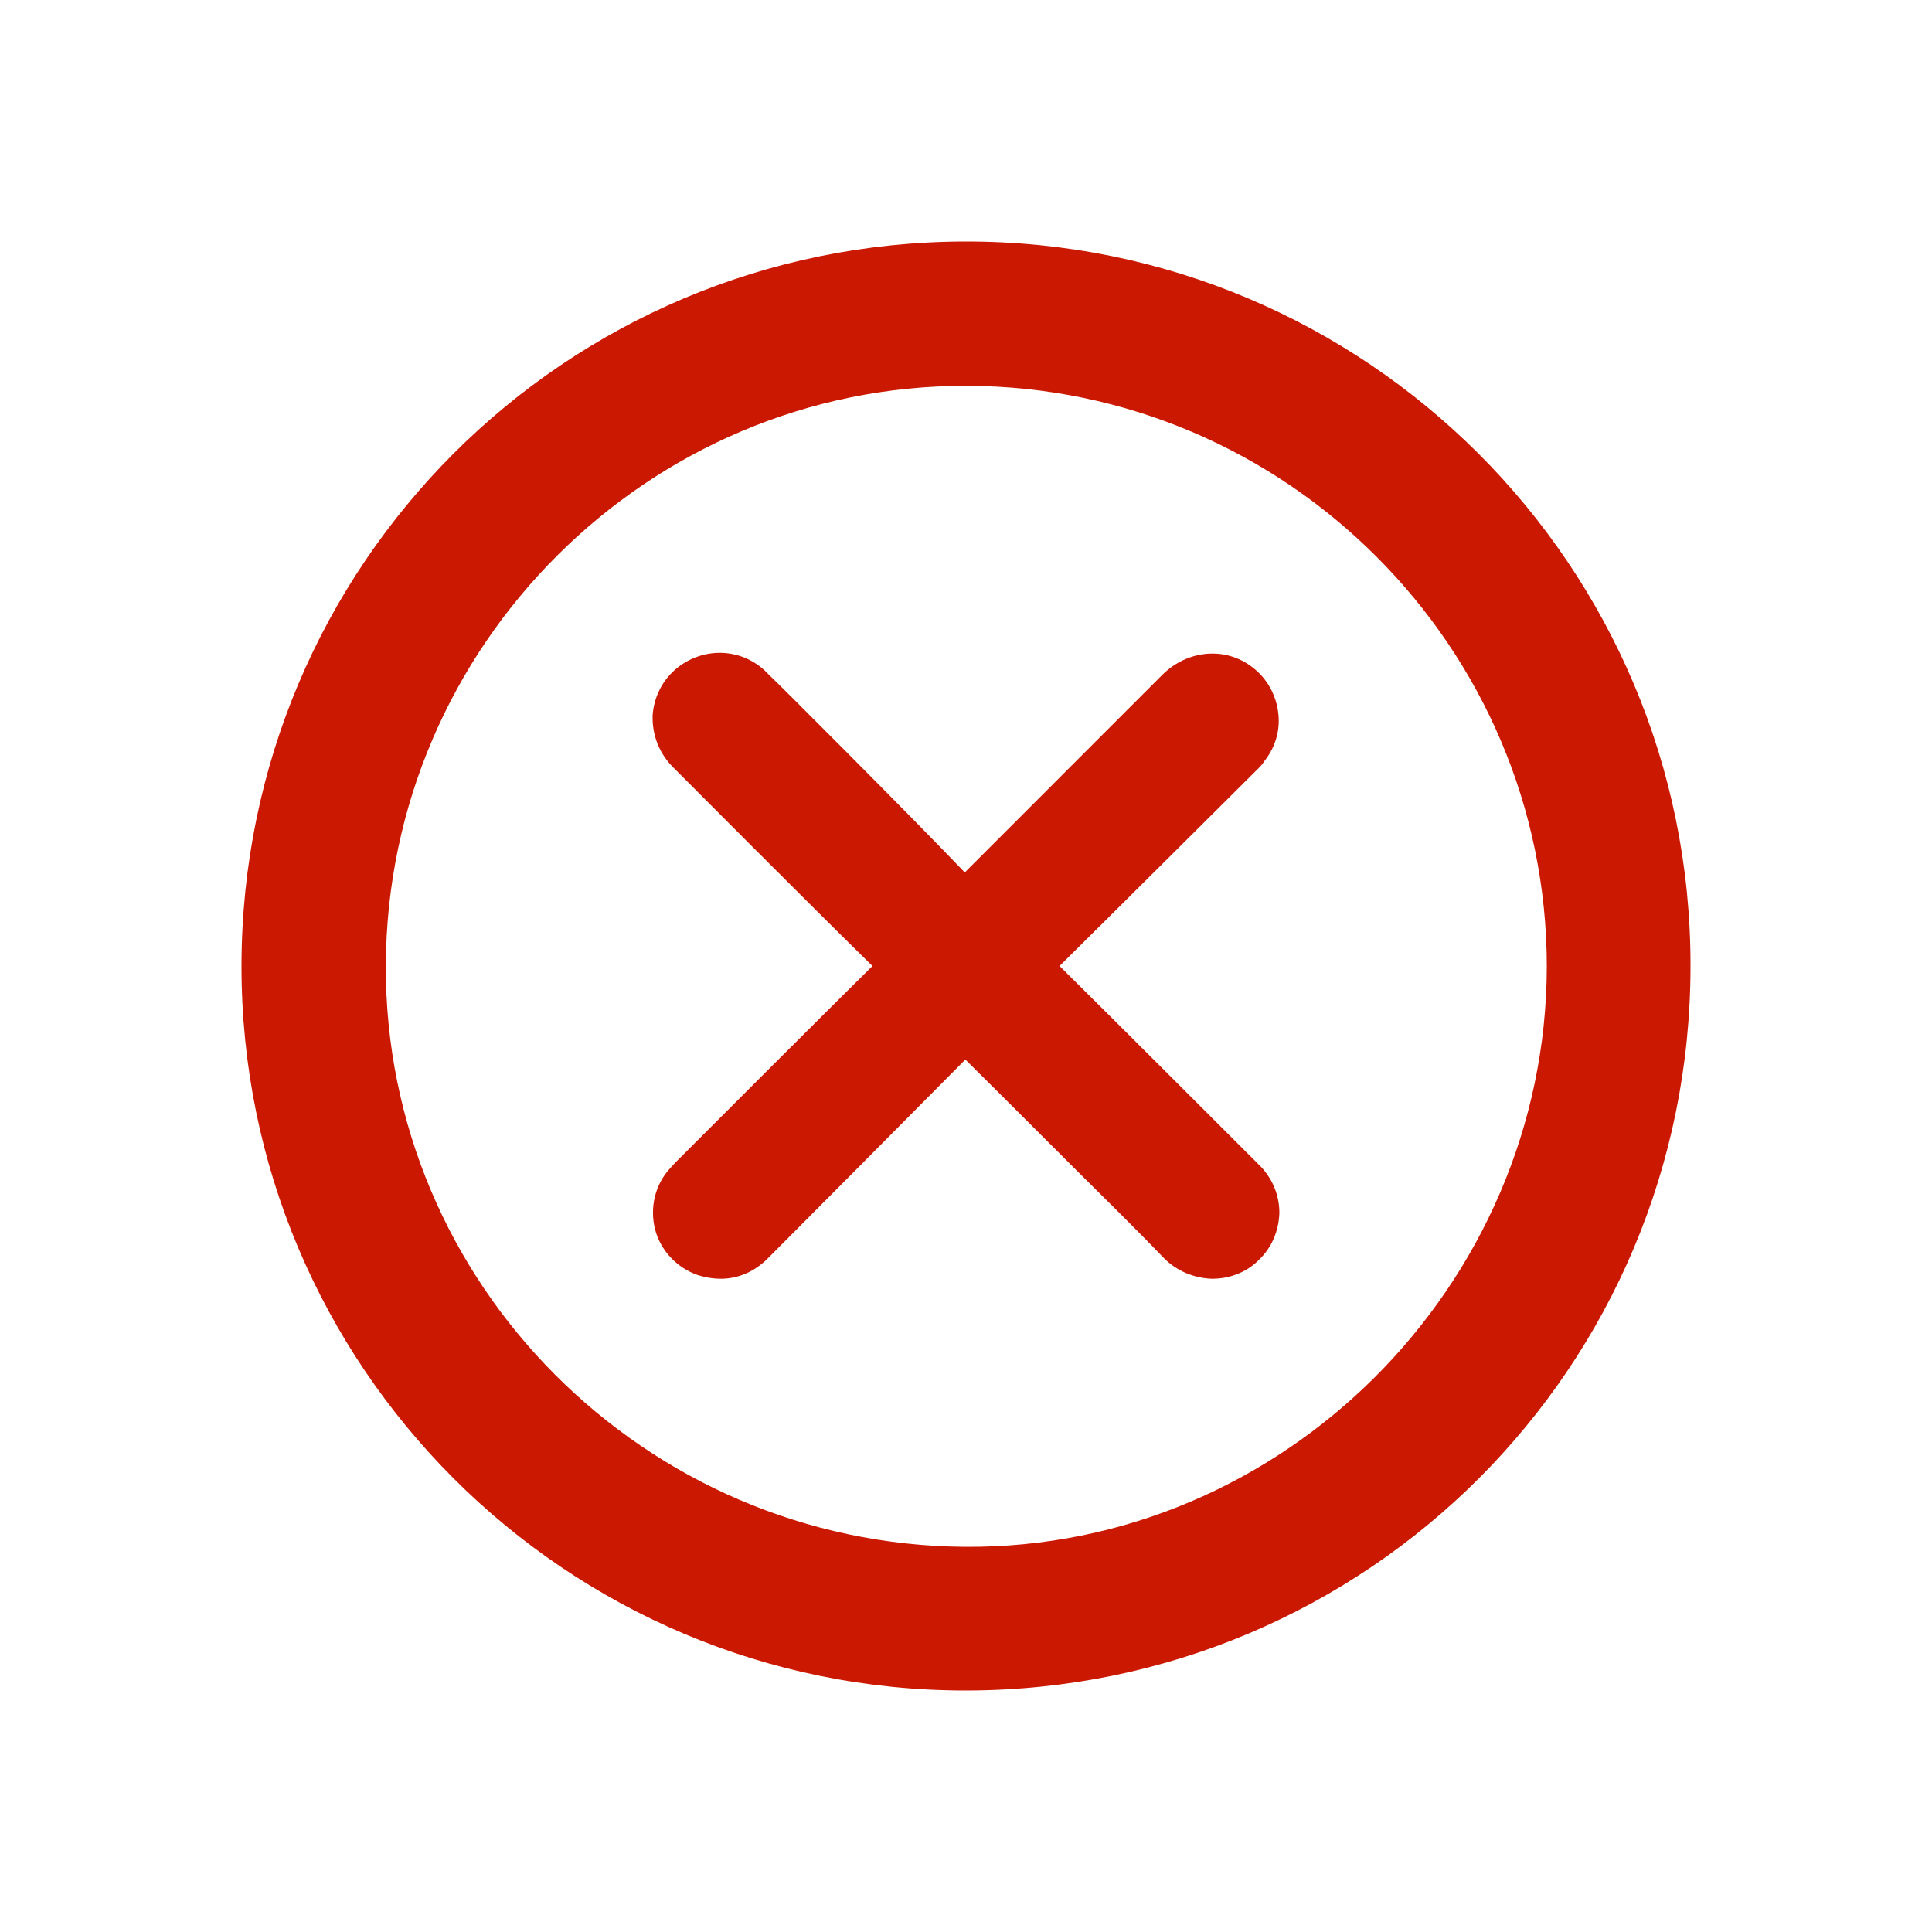 <svg width="24" height="24" viewBox="0 0 24 24" fill="none" xmlns="http://www.w3.org/2000/svg">
<g clip-path="url(#clip0_5991_129783)">
<path d="M15.63 14.46C15.285 14.115 13.8 12.63 13.162 12C13.875 11.295 15.585 9.592 15.615 9.562C15.645 9.533 15.682 9.495 15.705 9.457C15.848 9.277 15.908 9.06 15.877 8.842C15.848 8.625 15.735 8.422 15.555 8.287C15.225 8.033 14.76 8.07 14.445 8.377L14.002 8.82C13.38 9.443 12.435 10.387 11.985 10.838C11.303 10.125 9.6 8.422 9.57 8.4L9.495 8.325C9.188 8.047 8.738 8.04 8.415 8.295C8.227 8.445 8.123 8.662 8.107 8.887C8.1 9.135 8.19 9.367 8.377 9.547C8.4 9.57 10.117 11.295 10.838 12C10.223 12.607 8.828 14.002 8.393 14.438L8.325 14.512C8.137 14.715 8.07 15 8.137 15.27C8.205 15.533 8.408 15.75 8.67 15.84C8.768 15.87 8.857 15.885 8.955 15.885C9.172 15.885 9.383 15.795 9.555 15.615C9.645 15.525 11.295 13.867 11.992 13.162C12.435 13.598 13.312 14.482 13.815 14.977L14.01 15.172C14.16 15.322 14.31 15.473 14.46 15.63C14.617 15.787 14.828 15.877 15.053 15.885H15.06C15.277 15.885 15.488 15.803 15.637 15.652C15.803 15.495 15.885 15.285 15.893 15.068C15.893 14.842 15.803 14.625 15.63 14.46Z" fill="#CB1801"/>
<path fill-rule="evenodd" clip-rule="evenodd" d="M11.992 3C16.965 2.993 21.008 7.028 21 12C21 16.98 16.988 20.992 12.008 21C7.035 21.008 2.993 16.973 3 11.992C3.008 7.02 7.02 3.008 11.992 3ZM12.008 4.793C8.055 4.785 4.808 8.018 4.793 11.992C4.778 15.945 8.01 19.185 11.985 19.215C15.93 19.245 19.207 15.975 19.215 12.008C19.215 8.04 15.975 4.8 12.008 4.793Z" fill="#CB1801"/>
</g>
<defs>
<clipPath id="clip0_5991_129783">
<rect width="18" height="18" fill="white" transform="translate(3 3)"/>
</clipPath>
</defs>
</svg>
